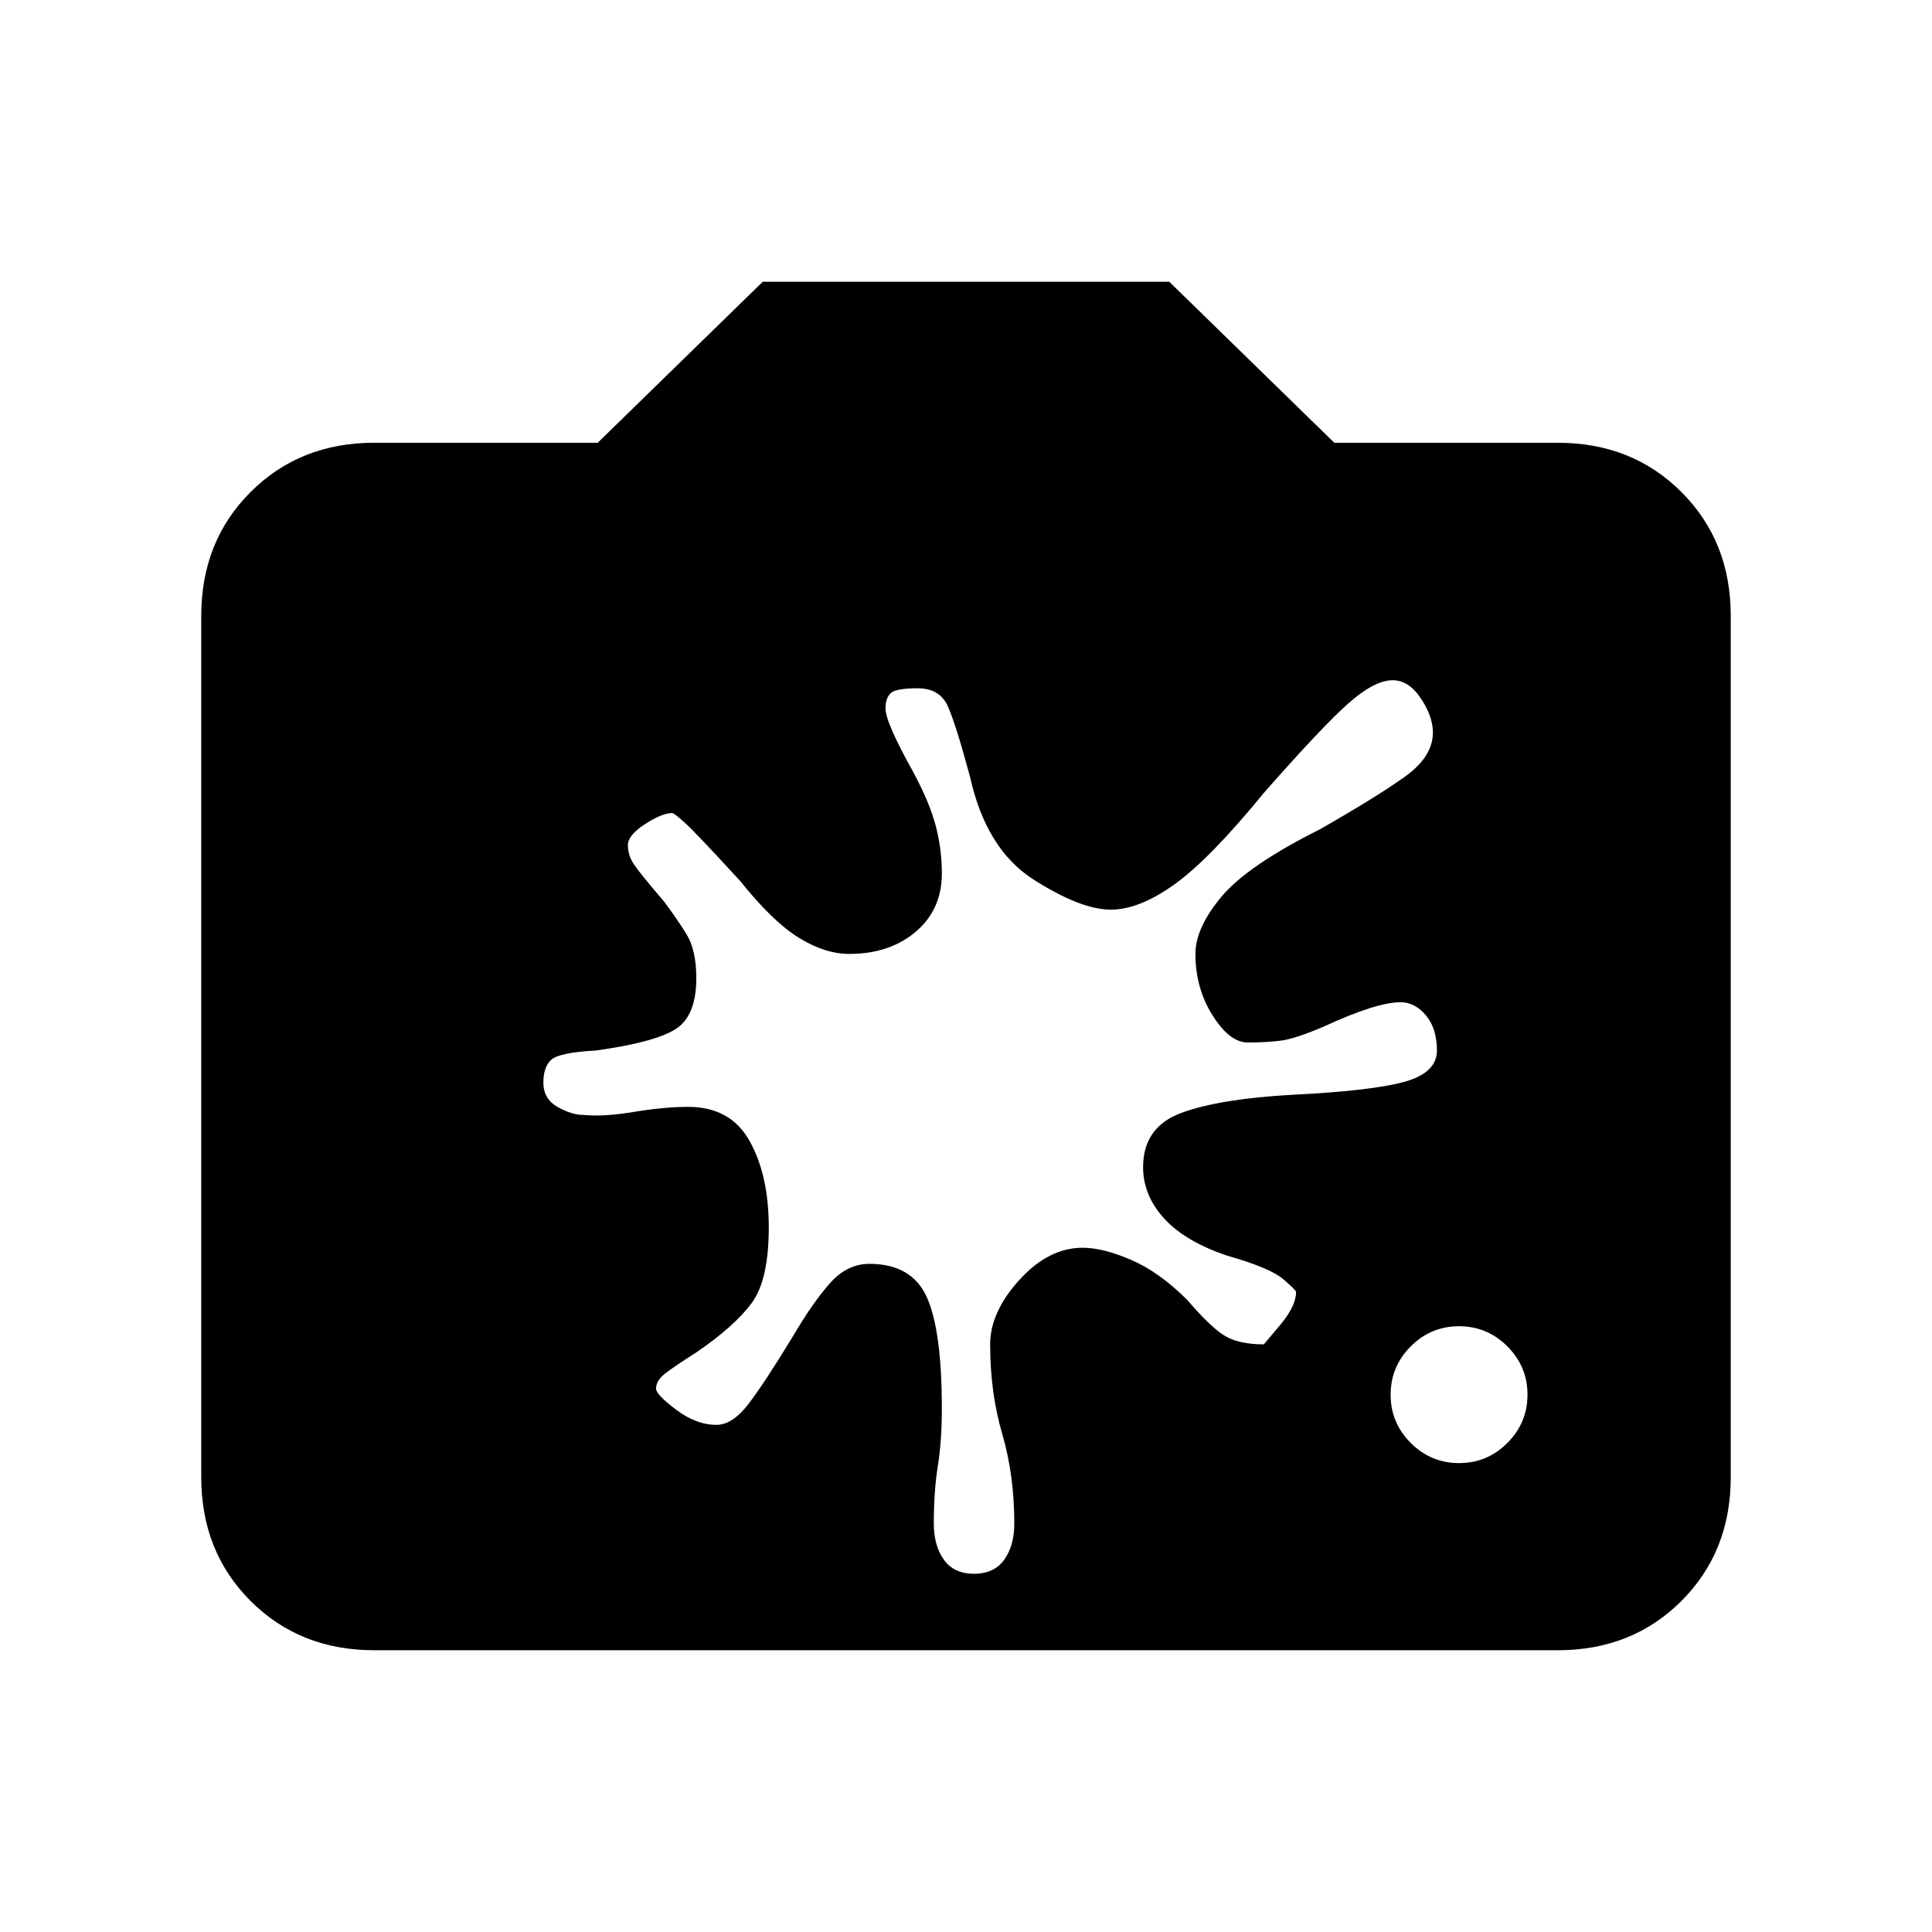 <svg xmlns="http://www.w3.org/2000/svg" height="24" viewBox="0 -960 960 960" width="24"><path d="M186-140q-37 0-61.5-24.5T100-226v-428q0-37 24.5-61.5T186-740h111l82-80h202l82 80h111q37 0 61.5 24.5T860-654v428q0 37-24.5 61.5T774-140H186Zm539-93q14 0 24-10t10-24q0-14-10-24t-24-10q-14 0-24 10t-10 24q0 14 10 24t24 10Zm-293-99q21 0 28.5 16.5T468-260q0 16-2 28.5t-2 28.5q0 11 5 18t15 7q10 0 15-7t5-18q0-24-6-44.5t-6-44.5q0-16 14.5-32t31.5-16q10 0 24 6t28 20q12 14 19 18t19 4l8-9.5q8-9.5 8-16.5 0-1-6.5-6.5T610-336q-21-7-31.5-18.5T568-380q0-20 19-27t55-9q40-2 56-6.5t16-15.5q0-11-5.5-17.5T696-462q-12 0-38 12-14 6-21 7t-17 1q-9 0-17.5-13.5T594-486q0-13 13-28.5t49-33.5q28-16 42-26t14-22q0-8-6-17t-14-9q-9 0-22 11.5T628-566q-27 33-44.5 45.5T552-508q-15 0-38.5-15T482-574q-7-26-11-35t-15-9q-11 0-13.5 2.5T440-608q0 7 14 32 8 15 11 26.5t3 23.5q0 18-13 29t-33 11q-12 0-25-8t-29-28q-22-24-27.5-29t-6.5-5q-5 0-13.5 5.5T312-540q0 5 3 9.5t15 18.5q6 8 11 16t5 22q0 19-10.5 25.5T296-438q-18 1-22 4.5t-4 11.5q0 8 7 12t13 4q10 1 25-1.5t27-2.5q21 0 30.5 17t9.5 43q0 26-8.5 37.5T346-288q-11 7-15.5 10.5T326-270q0 3 10 10.5t20 7.5q8 0 16-10.5t22-33.5q10-17 18.5-26.5T432-332Z"/></svg>
